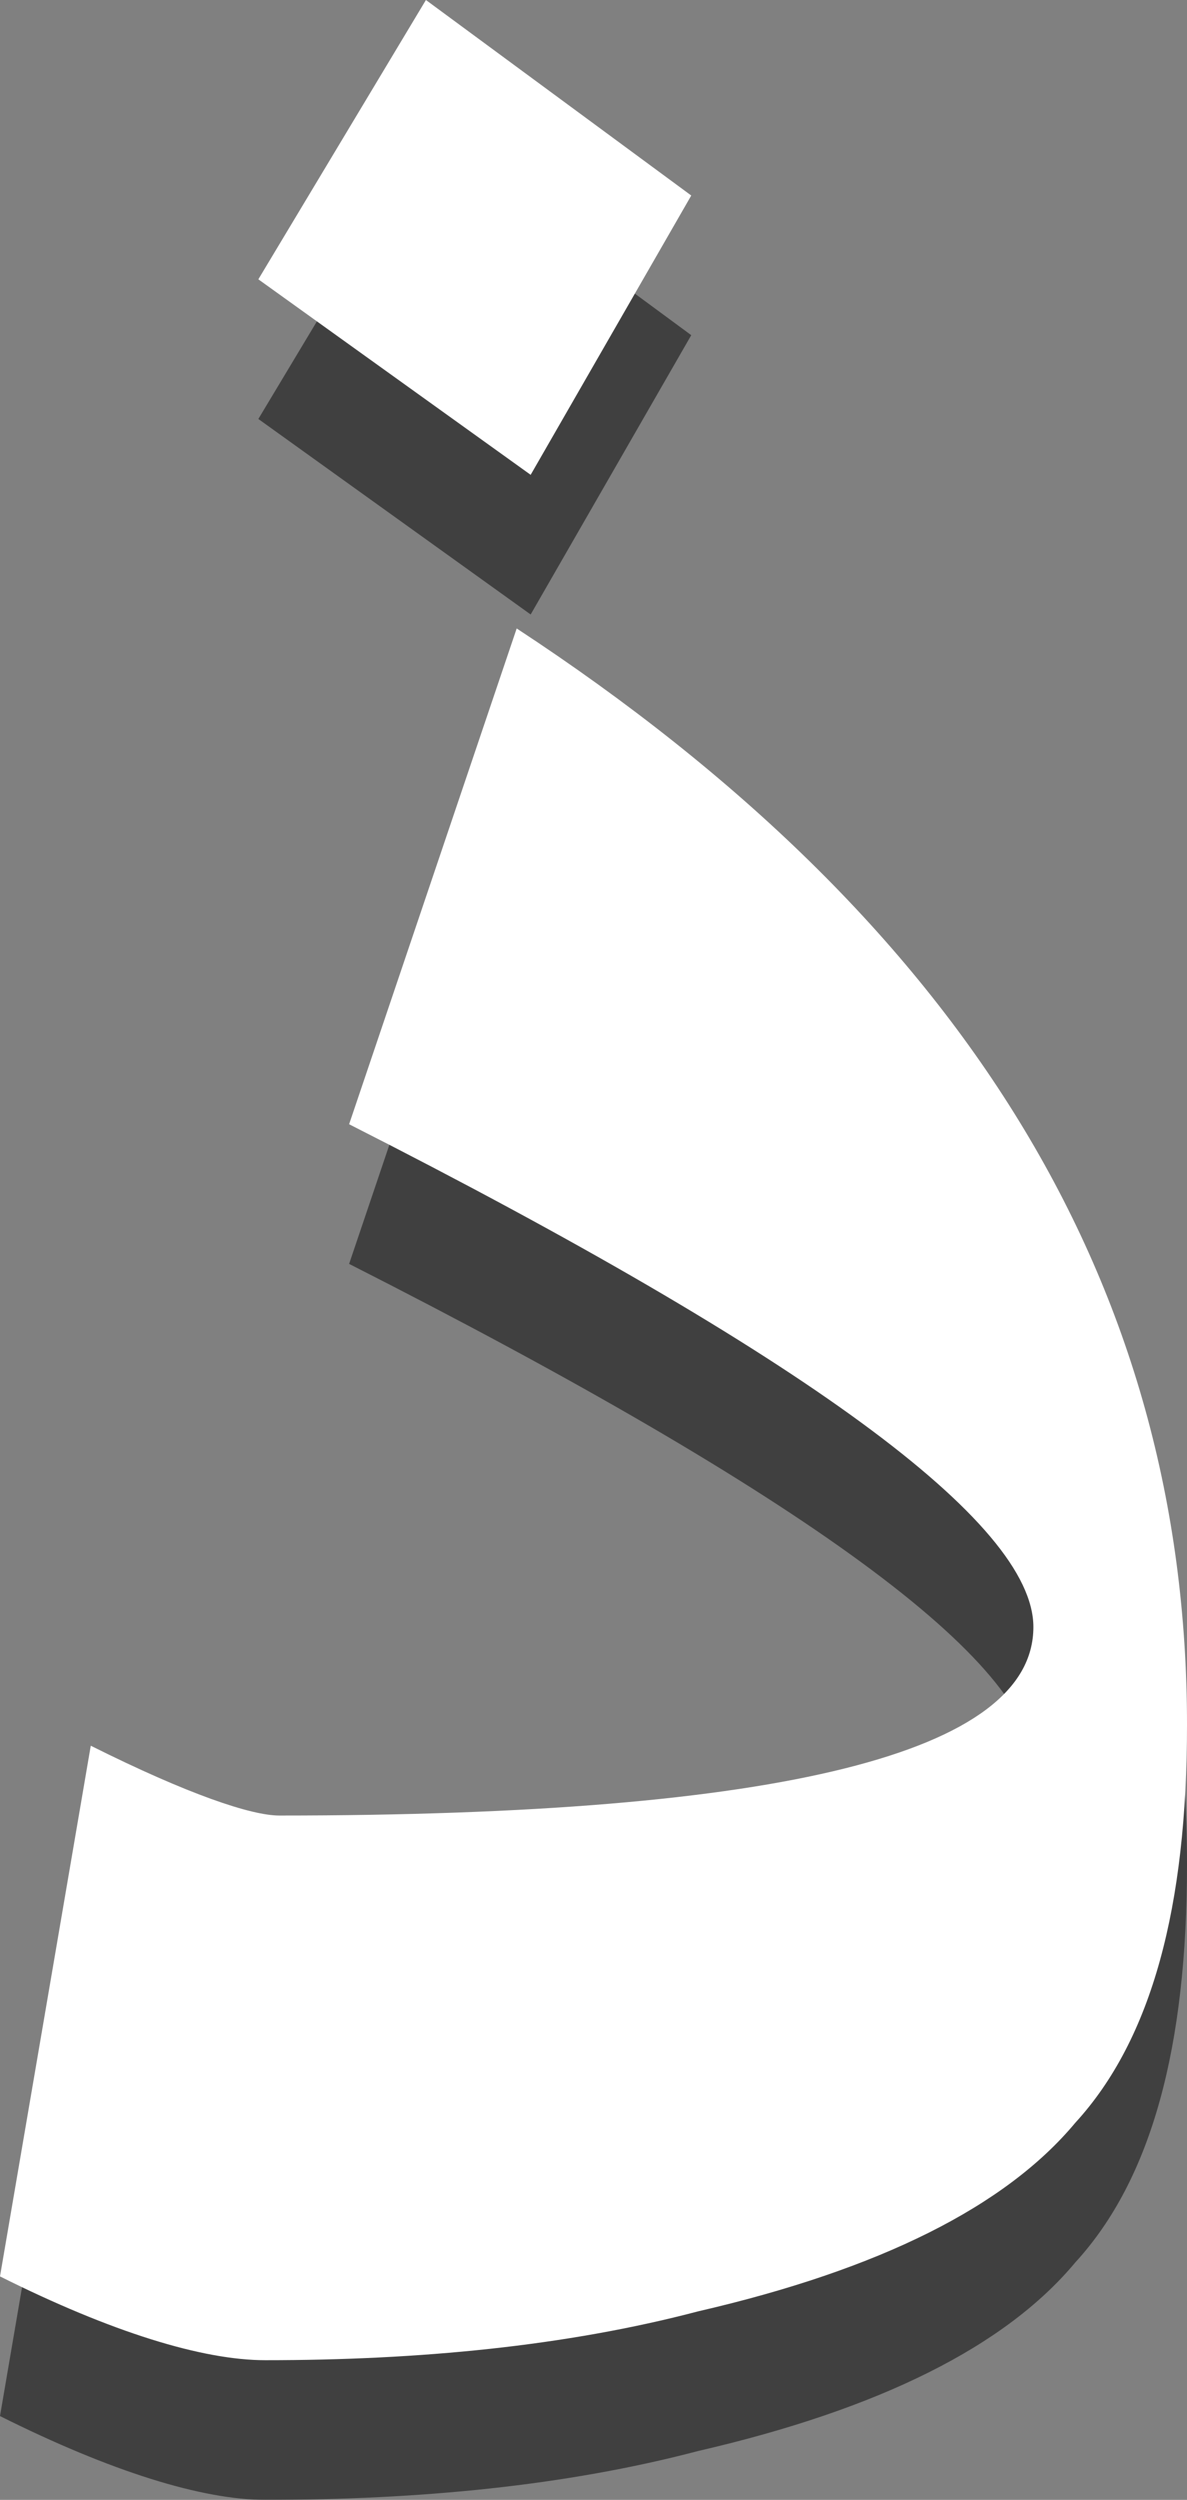 <?xml version="1.0" encoding="utf-8"?>
<!-- Generator: Adobe Illustrator 19.2.0, SVG Export Plug-In . SVG Version: 6.00 Build 0)  -->
<svg version="1.1" id="Layer_1" xmlns="http://www.w3.org/2000/svg" xmlns:xlink="http://www.w3.org/1999/xlink" x="0px" y="0px"
	 viewBox="0 0 17 35.8" style="enable-background:new 0 0 17 35.8;" xml:space="preserve">
<rect x="0" y="0" width="17" height="35.8" fill="#808080" stroke="none"/>
<style type="text/css">
	.st0{opacity:0.5;}
	.st1{fill:#FFFFFF;}
</style>
<g>
	<g class="st0">
		<path d="M17,26.7c0,2.6-0.5,4.5-1.6,5.7c-1,1.2-2.8,2.1-5.4,2.7c-1.9,0.5-4,0.7-6.2,0.7c-0.9,0-2.2-0.4-3.8-1.2L1.3,27
			c1.4,0.7,2.3,1,2.7,1c7.2,0,10.8-0.9,10.8-2.7c0-1.5-3.3-3.9-9.8-7.2L7.4,11C13.8,15.2,17,20.4,17,26.7z M9.9,4.8l-2.3,4L3.7,6
			l2.4-4L9.9,4.8z"/>
	</g>
	<g>
		<g>
			<g>
				<path class="st1" d="M17,24.7c0,2.6-0.5,4.5-1.6,5.7c-1,1.2-2.8,2.1-5.4,2.7c-1.9,0.5-4,0.7-6.2,0.7c-0.9,0-2.2-0.4-3.8-1.2
					L1.3,25c1.4,0.7,2.3,1,2.7,1c7.2,0,10.8-0.9,10.8-2.7c0-1.5-3.3-3.9-9.8-7.2L7.4,9C13.8,13.2,17,18.4,17,24.7z M9.9,2.8l-2.3,4
					L3.7,4l2.4-4L9.9,2.8z"/>
			</g>
		</g>
	</g>
</g>
</svg>
